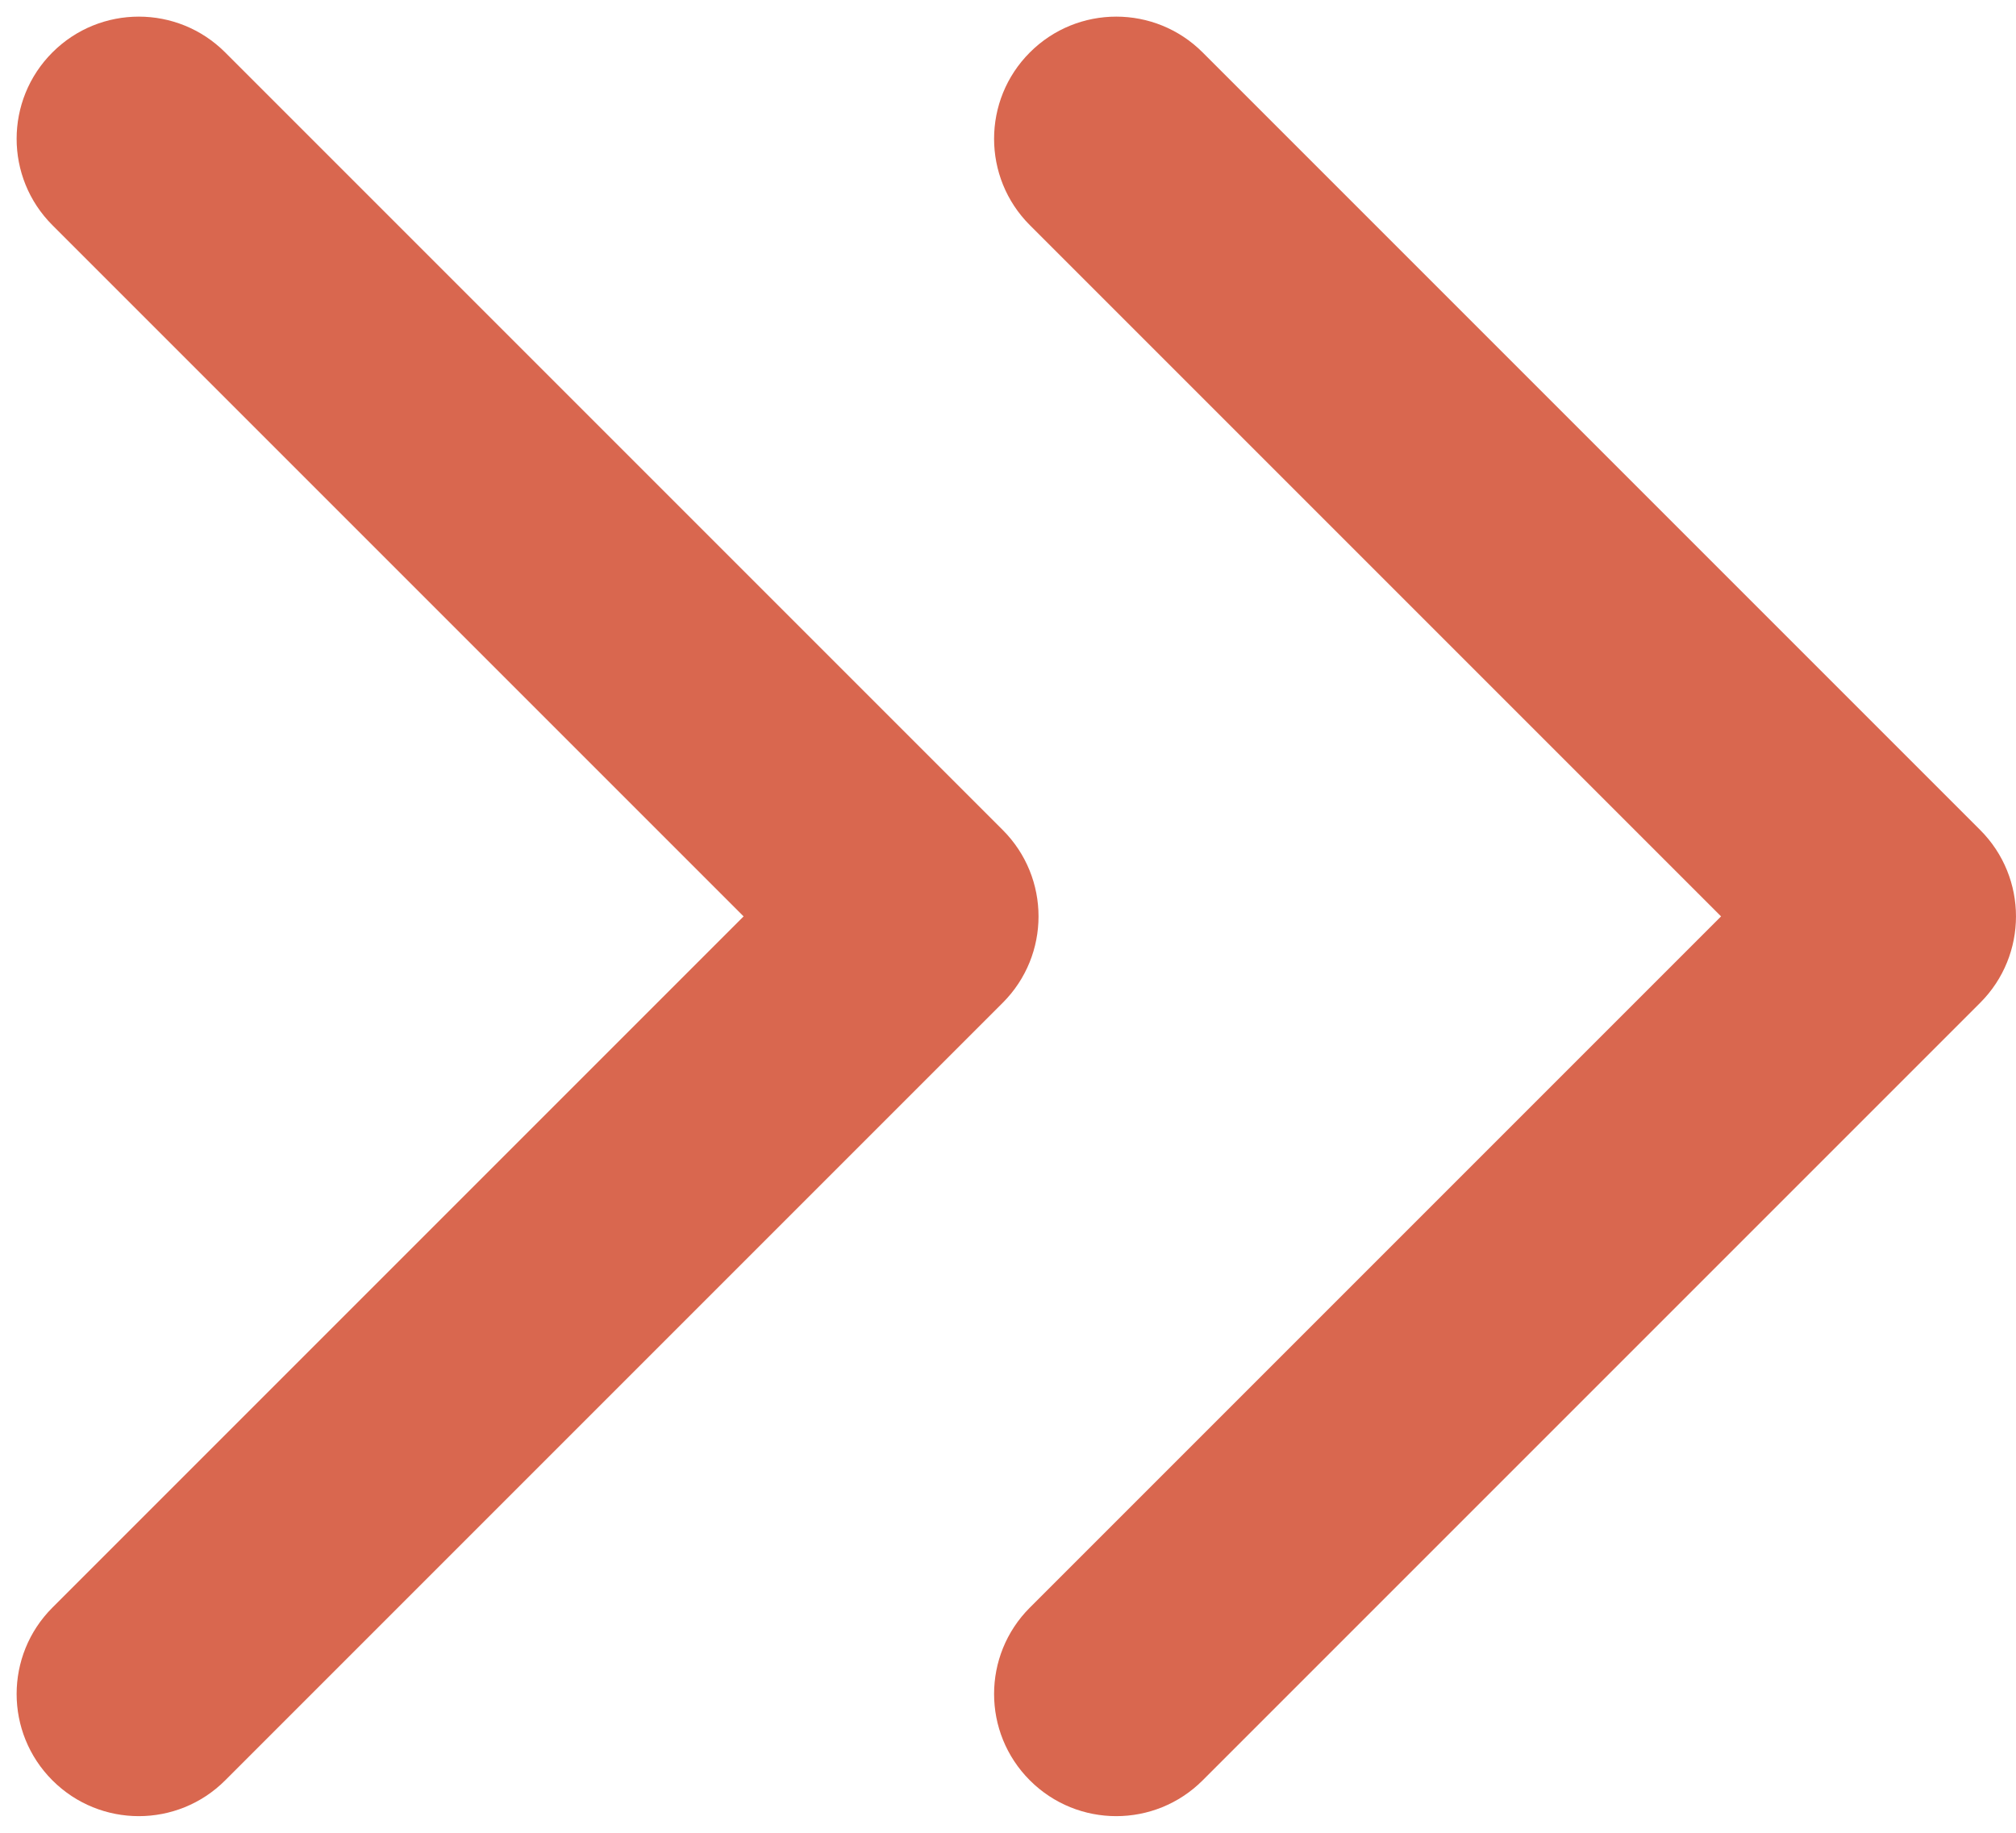 <svg width="33" height="30" viewBox="0 0 33 30" fill="none" xmlns="http://www.w3.org/2000/svg">
<path d="M32.414 16.414C33.195 15.633 33.195 14.367 32.414 13.586L19.686 0.858C18.905 0.077 17.639 0.077 16.858 0.858C16.077 1.639 16.077 2.905 16.858 3.686L28.172 15L16.858 26.314C16.077 27.095 16.077 28.361 16.858 29.142C17.639 29.923 18.905 29.923 19.686 29.142L32.414 16.414ZM30 17H31V13H30V17Z" fill="#D9674F"/>
<path d="M16.414 16.414C17.195 15.633 17.195 14.367 16.414 13.586L3.686 0.858C2.905 0.077 1.639 0.077 0.858 0.858C0.077 1.639 0.077 2.905 0.858 3.686L12.172 15L0.858 26.314C0.077 27.095 0.077 28.361 0.858 29.142C1.639 29.923 2.905 29.923 3.686 29.142L16.414 16.414ZM14 17H15V13H14V17Z" fill="#D9674F"/>
</svg>
